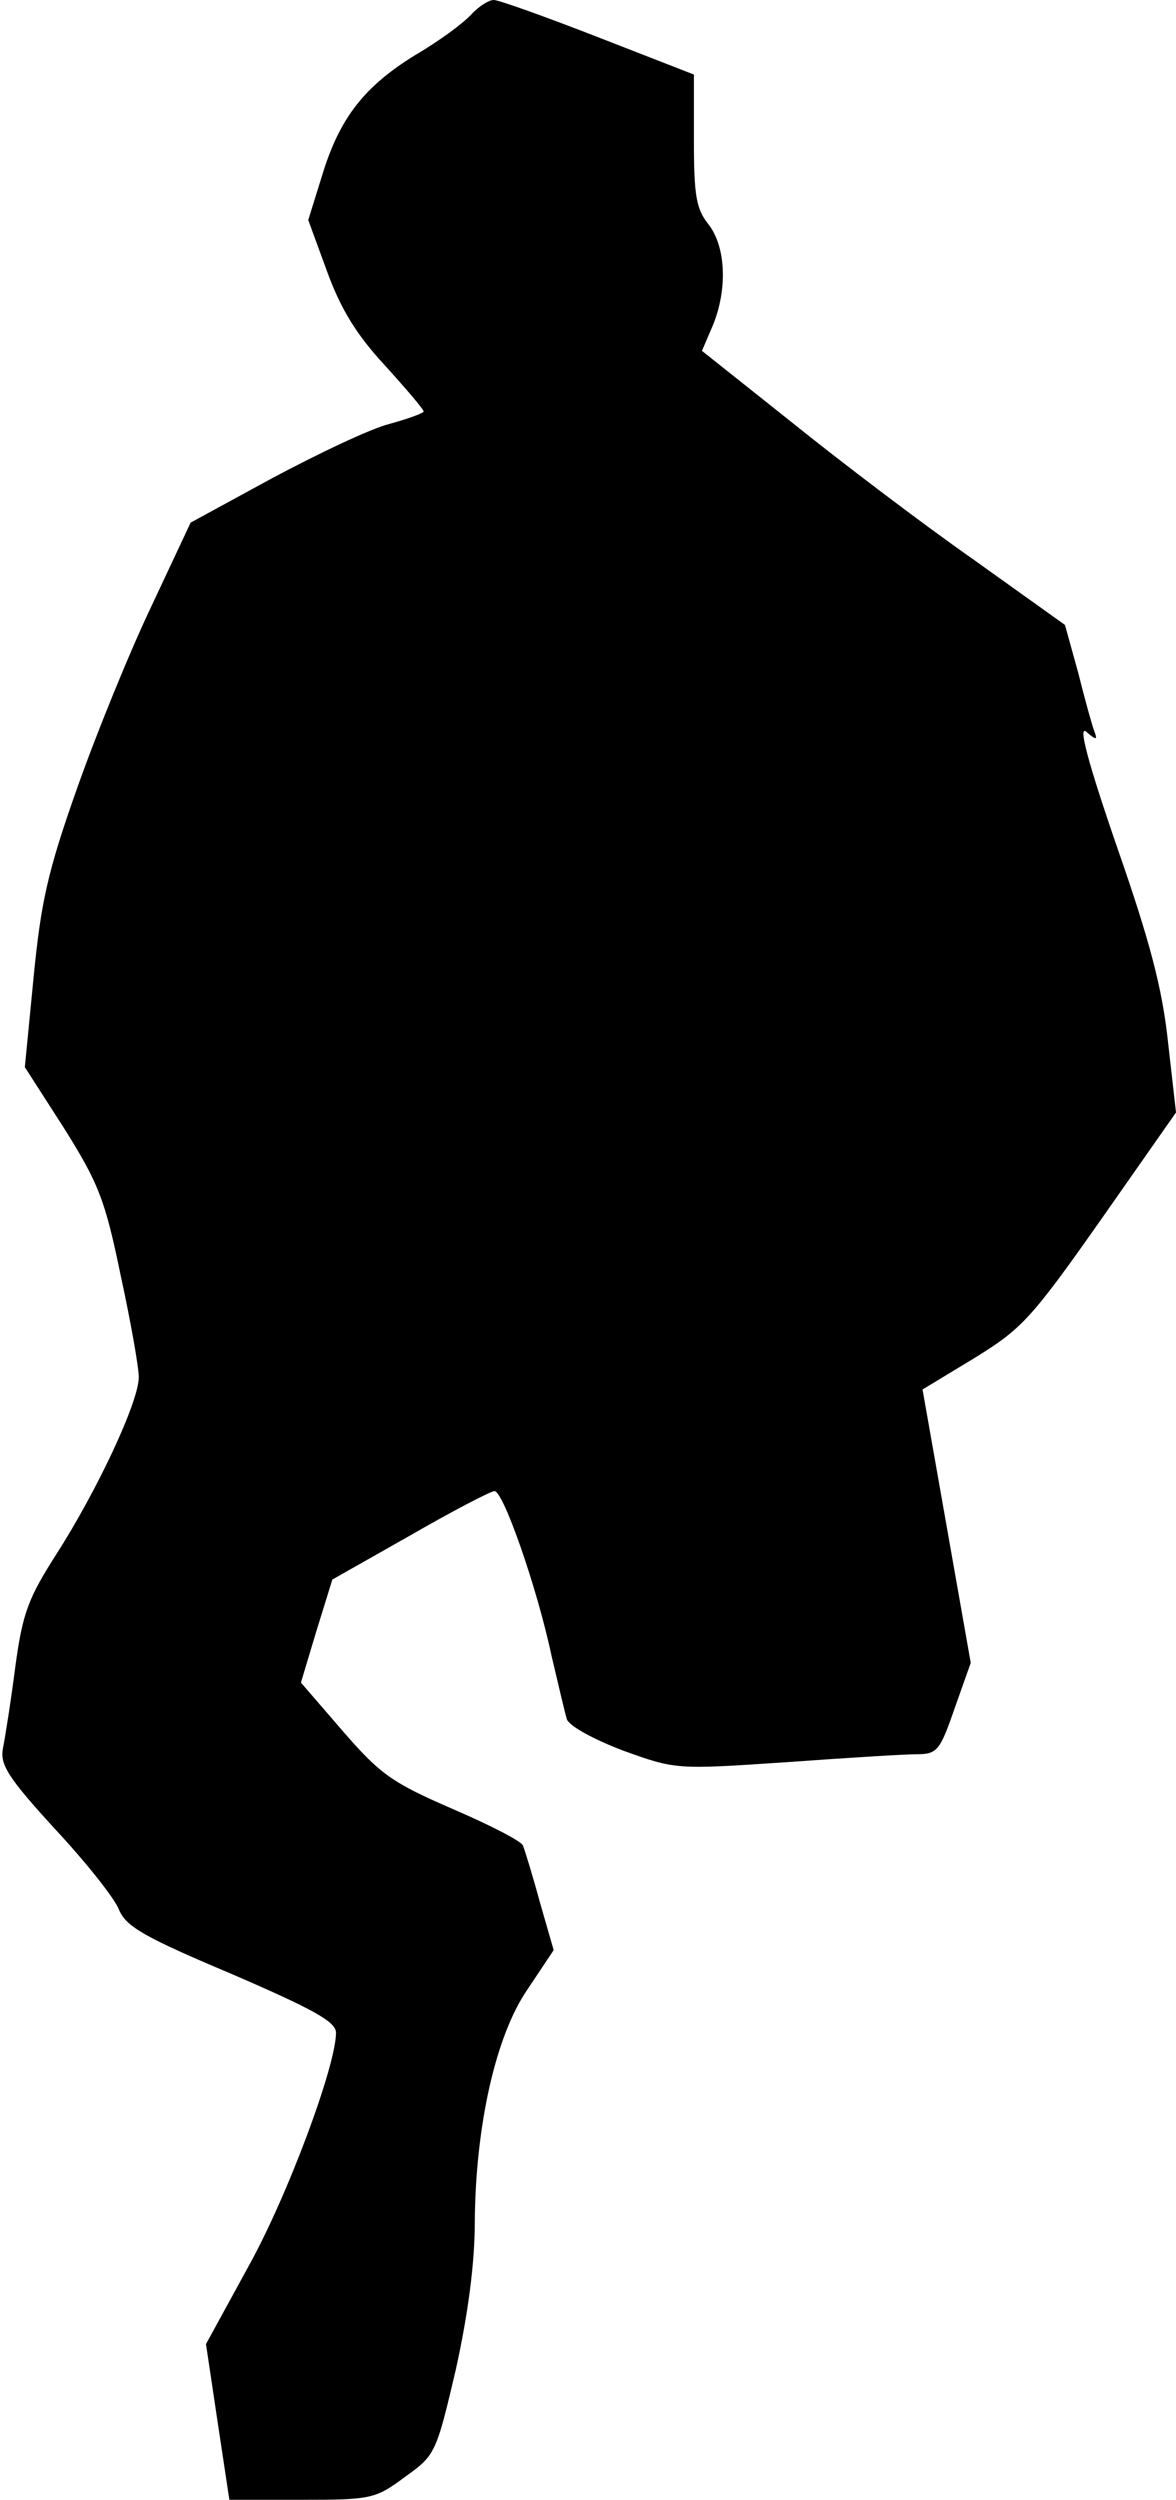 <?xml version="1.0" standalone="no"?>
<!DOCTYPE svg PUBLIC "-//W3C//DTD SVG 20010904//EN"
 "http://www.w3.org/TR/2001/REC-SVG-20010904/DTD/svg10.dtd">
<svg version="1.0" xmlns="http://www.w3.org/2000/svg"
 width="161pt" height="342pt" viewBox="0 0 161 342"
 preserveAspectRatio="xMidYMid meet">
<g transform="translate(0,342) scale(0.1,-0.1)"
fill="#000000" stroke="none">
<path fill="#000000" stroke="none" d="M645 3400 c-11 -12 -45 -37 -76 -55
-70 -43 -104 -86 -128 -165 l-19 -61 26 -71 c19 -52 41 -87 79 -128 29 -32 53
-60 53 -63 0 -2 -21 -10 -47 -17 -27 -7 -98 -41 -160 -74 l-112 -61 -54 -115
c-30 -63 -76 -176 -102 -250 -40 -113 -49 -155 -59 -257 l-12 -123 54 -84 c47
-75 56 -98 77 -200 14 -64 25 -127 25 -140 0 -34 -57 -155 -112 -241 -39 -61
-47 -81 -57 -155 -6 -47 -14 -97 -17 -112 -4 -22 6 -39 71 -110 42 -45 82 -95
88 -111 10 -23 34 -37 155 -88 111 -48 142 -65 142 -80 0 -45 -66 -223 -120
-320 l-58 -106 16 -107 16 -106 99 0 c94 0 101 1 141 31 42 30 43 32 70 147
17 77 26 146 26 202 1 130 28 254 72 318 l36 54 -19 66 c-10 37 -21 72 -23 77
-2 6 -45 28 -96 50 -83 36 -99 47 -151 107 l-57 66 21 70 22 71 106 60 c59 34
111 61 116 61 12 0 58 -131 78 -225 9 -38 18 -77 21 -87 3 -9 35 -27 77 -43
72 -26 73 -26 222 -16 83 6 164 11 180 11 28 0 32 5 52 63 l22 62 -33 187 -33
187 71 43 c65 40 78 54 173 189 l103 147 -11 97 c-8 74 -25 138 -70 267 -40
116 -53 166 -42 157 14 -12 16 -12 11 1 -3 8 -13 44 -22 80 l-18 65 -126 90
c-70 49 -182 134 -249 188 l-122 97 15 35 c20 49 18 107 -6 138 -17 21 -20 40
-20 115 l0 90 -131 51 c-72 28 -136 51 -143 51 -7 0 -21 -9 -31 -20z"/>
</g>
</svg>
